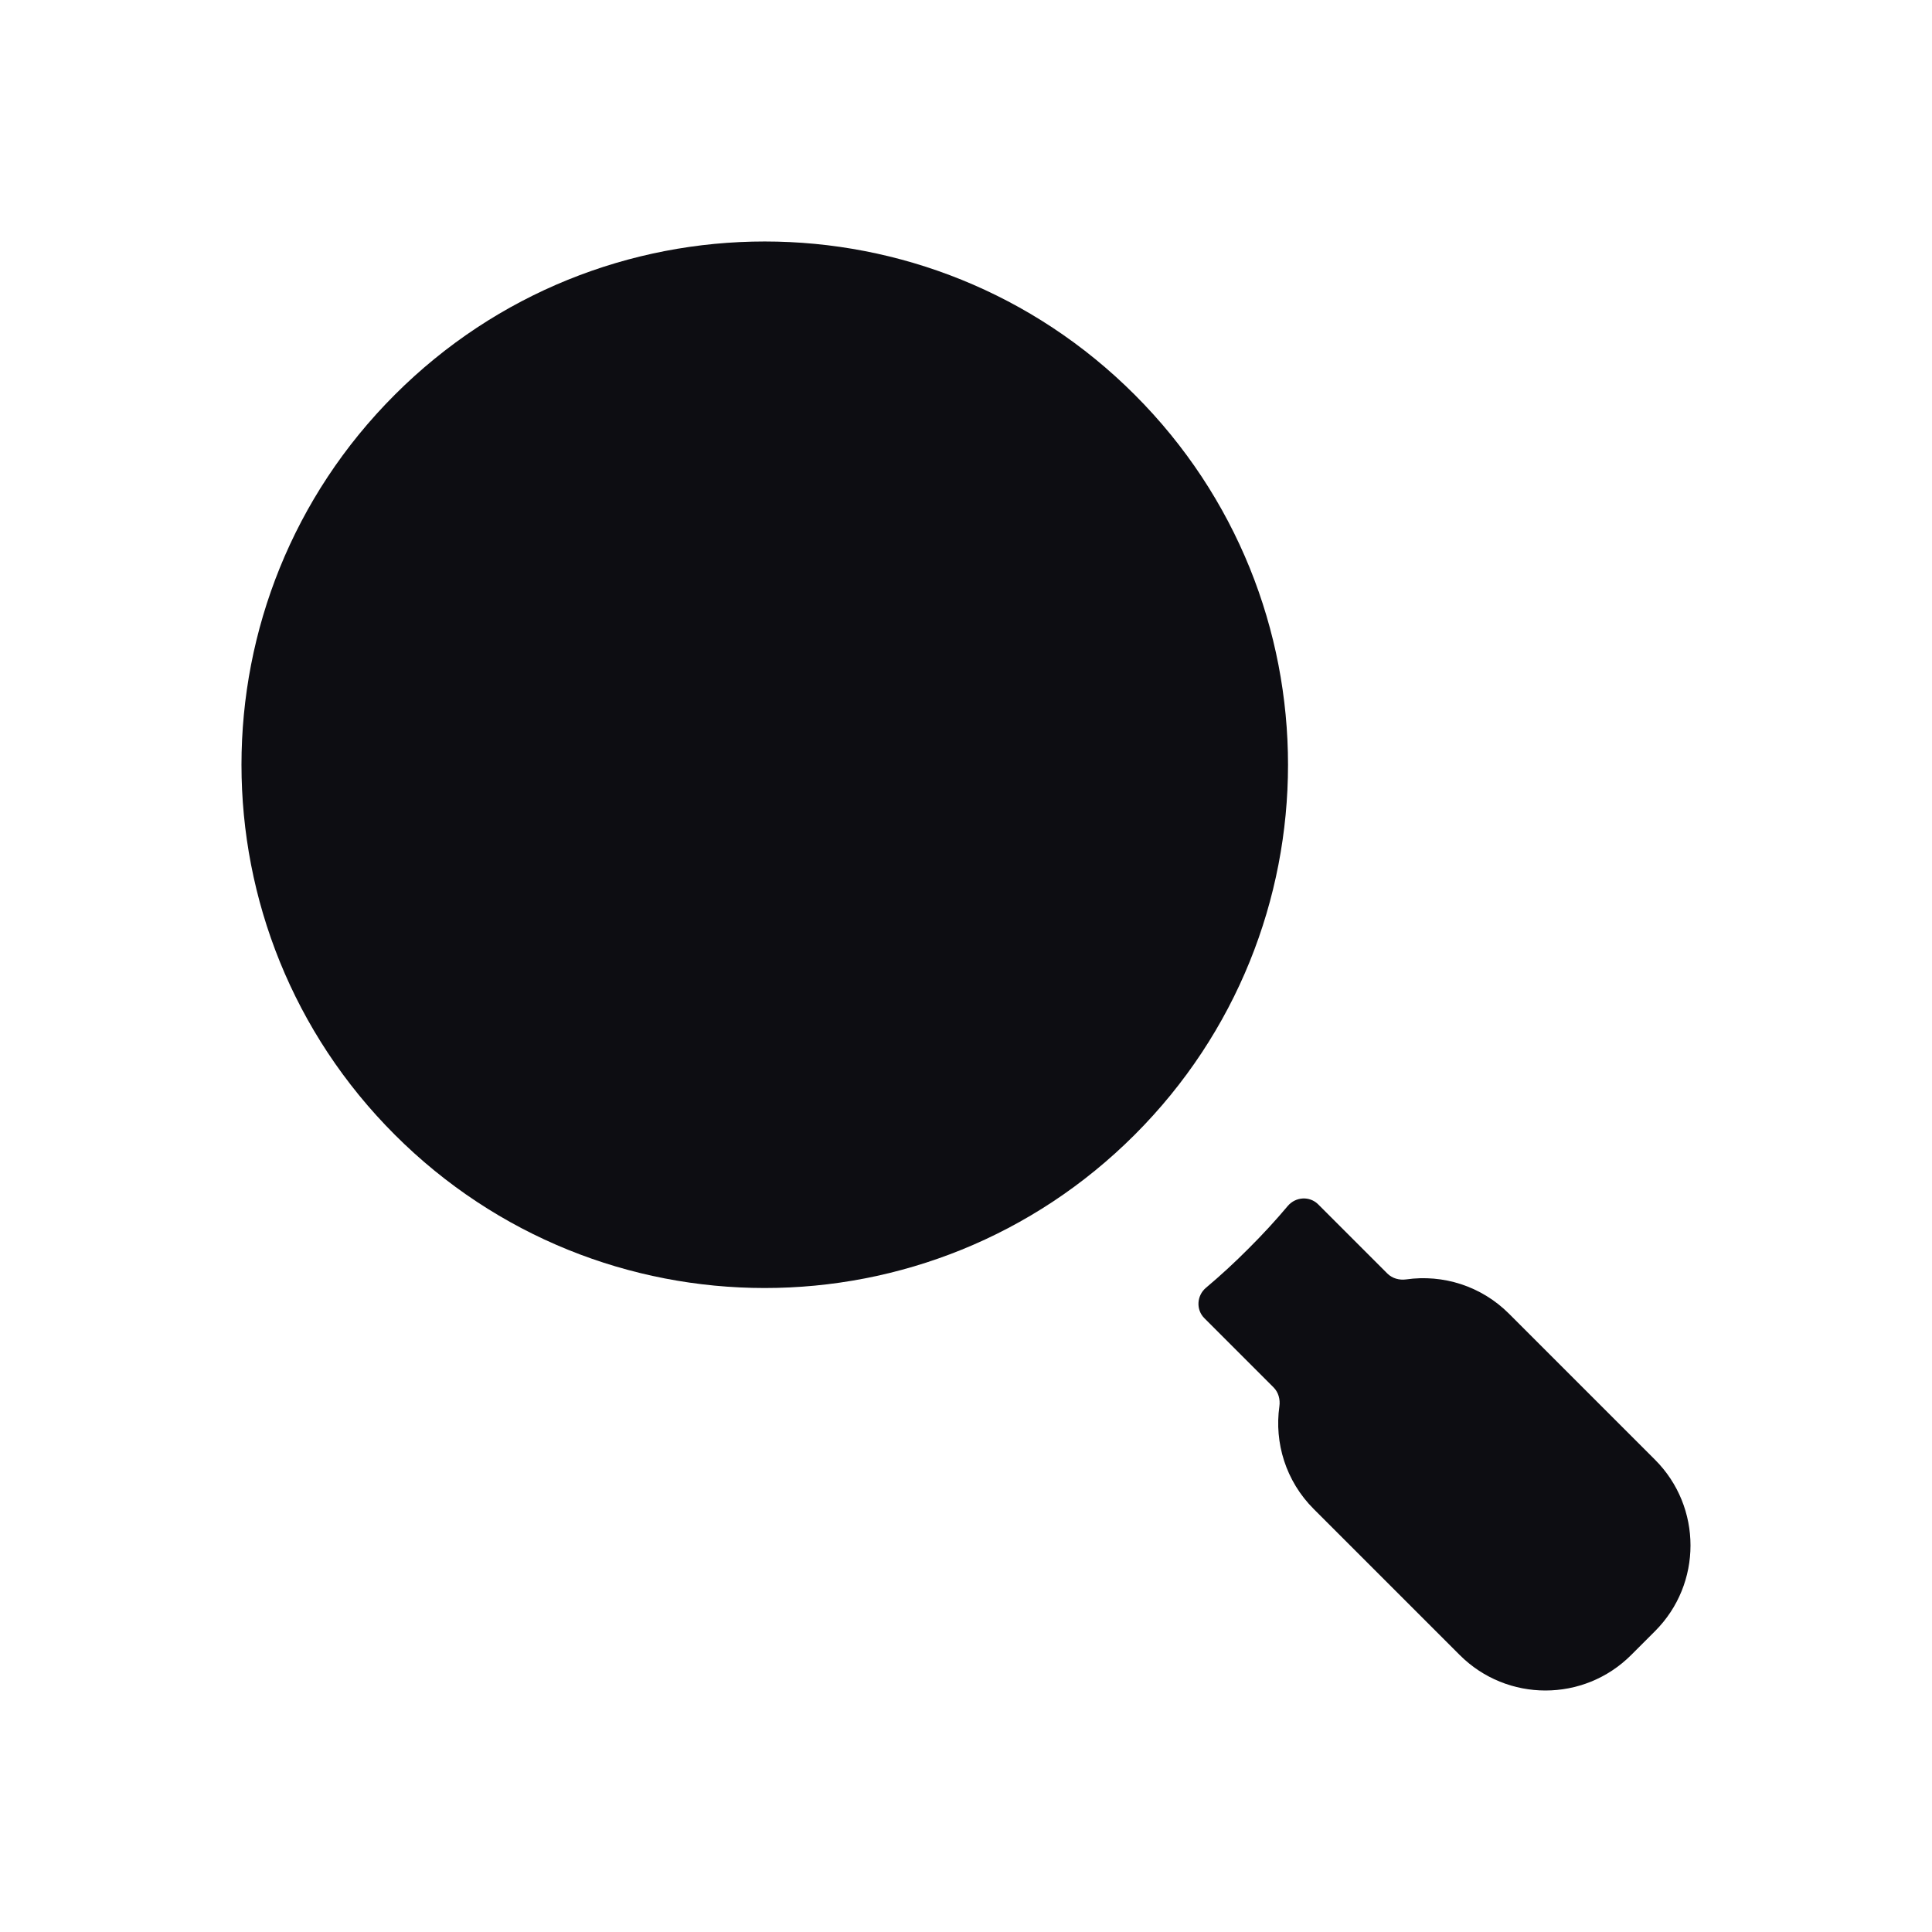 <svg width="24" height="24" viewBox="0 0 24 24" fill="none" xmlns="http://www.w3.org/2000/svg">
<path d="M14.096 14.096C16.635 11.558 16.635 7.442 14.096 4.904C11.558 2.365 7.442 2.365 4.904 4.904C2.365 7.442 2.365 11.558 4.904 14.096C7.442 16.635 11.558 16.635 14.096 14.096Z" fill="#0D0D12"/>
<path d="M16.375 14.961C16.269 14.855 16.095 14.866 15.998 14.98C15.845 15.162 15.682 15.339 15.51 15.51C15.339 15.682 15.162 15.845 14.98 15.998C14.866 16.095 14.855 16.269 14.961 16.375L15.82 17.234C15.882 17.296 15.905 17.384 15.893 17.47C15.829 17.922 15.972 18.398 16.319 18.745L18.133 20.559C18.721 21.147 19.675 21.147 20.263 20.559L20.559 20.263C21.147 19.675 21.147 18.721 20.559 18.133L18.745 16.319C18.398 15.972 17.922 15.829 17.47 15.893C17.384 15.905 17.296 15.882 17.234 15.82L16.375 14.961Z" fill="#0D0D12"/>
</svg>
